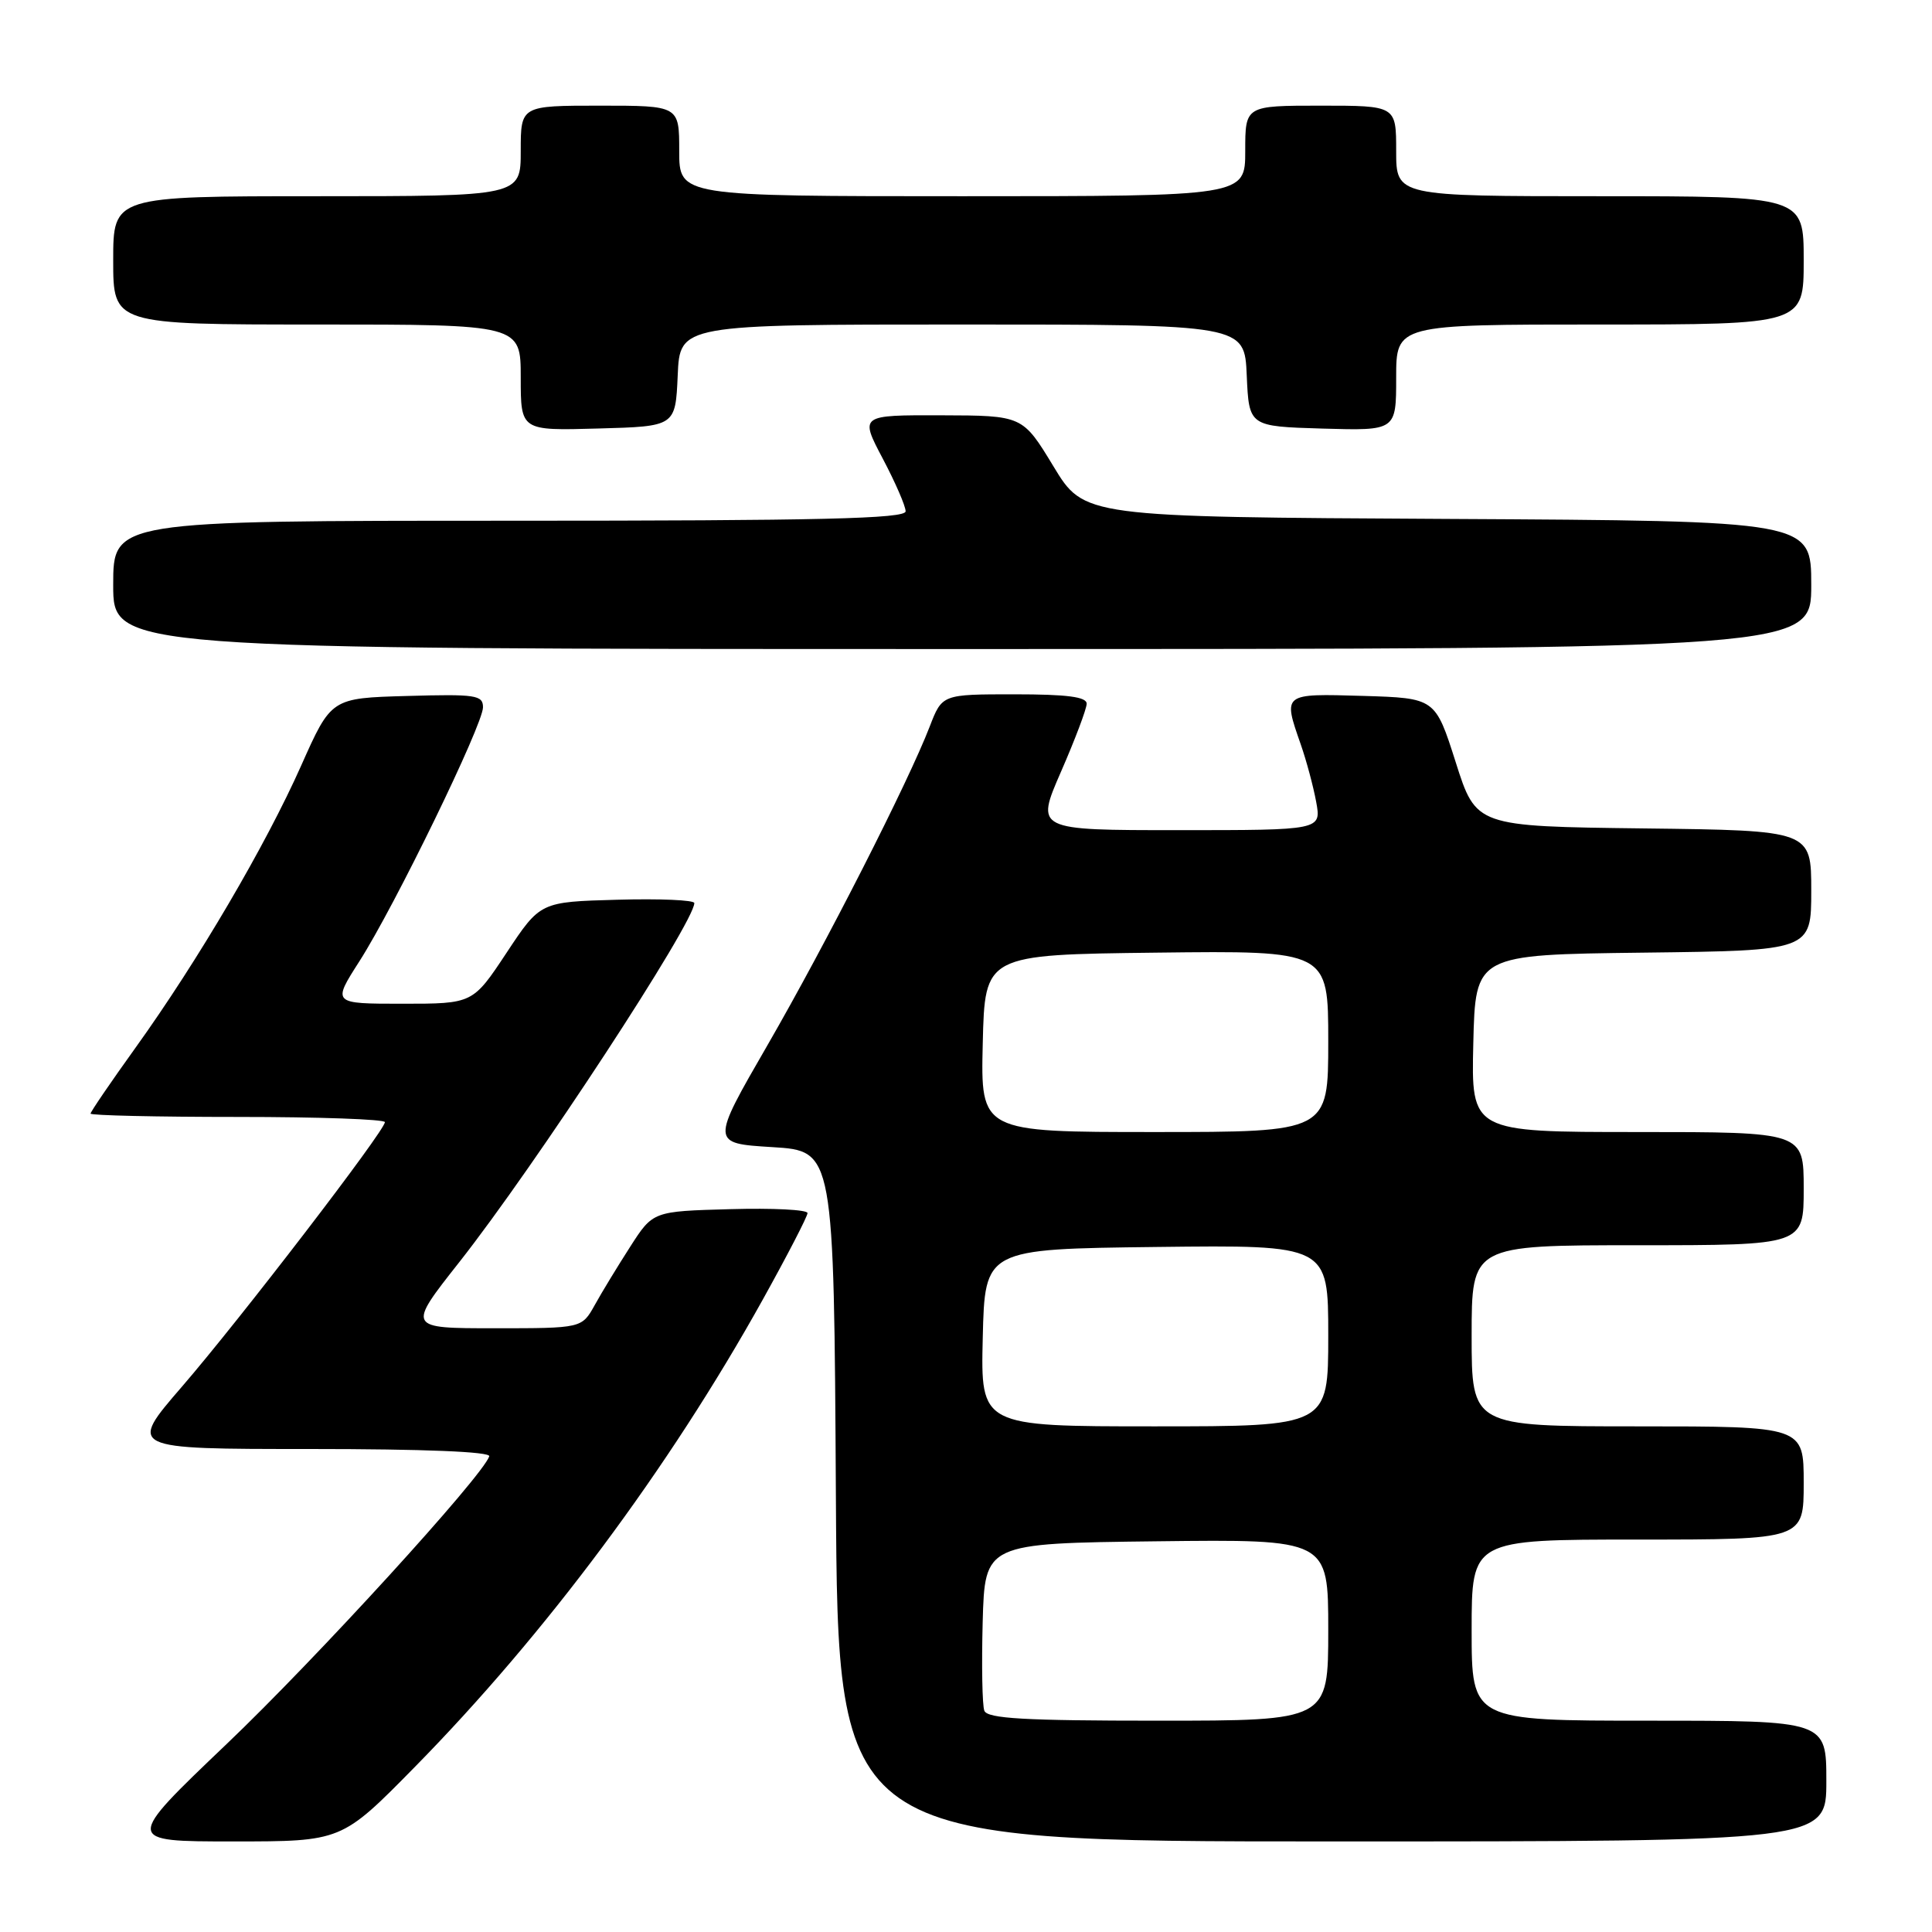 <?xml version="1.0" encoding="UTF-8" standalone="no"?>
<!DOCTYPE svg PUBLIC "-//W3C//DTD SVG 1.1//EN" "http://www.w3.org/Graphics/SVG/1.1/DTD/svg11.dtd" >
<svg xmlns="http://www.w3.org/2000/svg" xmlns:xlink="http://www.w3.org/1999/xlink" version="1.1" viewBox="0 0 256 256">
 <g >
 <path fill="currentColor"
d=" M 54.90 234.20 C 72.26 216.55 88.67 194.51 101.09 172.17 C 104.34 166.32 107.00 161.18 107.00 160.74 C 107.00 160.29 102.39 160.06 96.76 160.22 C 86.52 160.50 86.52 160.50 83.51 165.19 C 81.86 167.76 79.73 171.25 78.80 172.94 C 77.09 176.00 77.09 176.00 65.52 176.00 C 53.95 176.00 53.95 176.00 60.85 167.25 C 70.88 154.52 92.00 122.25 92.00 119.66 C 92.00 119.26 87.41 119.06 81.79 119.22 C 71.59 119.50 71.59 119.50 67.12 126.25 C 62.65 133.00 62.65 133.00 53.34 133.00 C 44.02 133.00 44.02 133.00 47.62 127.38 C 52.30 120.07 64.00 96.02 64.00 93.72 C 64.00 92.10 63.04 91.96 53.95 92.22 C 43.89 92.50 43.89 92.50 39.91 101.44 C 35.20 112.02 26.26 127.26 17.97 138.81 C 14.68 143.39 12.00 147.32 12.00 147.56 C 12.00 147.80 20.77 148.00 31.50 148.00 C 42.23 148.00 51.00 148.31 51.00 148.69 C 51.00 149.82 31.80 174.84 24.10 183.75 C 16.97 192.00 16.97 192.00 41.07 192.00 C 56.18 192.00 65.04 192.36 64.83 192.97 C 63.91 195.66 41.86 219.82 30.00 231.12 C 16.50 244.00 16.50 244.00 30.88 244.00 C 45.26 244.00 45.26 244.00 54.90 234.20 Z  M 242.00 236.00 C 242.00 228.00 242.00 228.00 218.50 228.00 C 195.00 228.00 195.00 228.00 195.00 216.00 C 195.00 204.00 195.00 204.00 217.00 204.00 C 239.00 204.00 239.00 204.00 239.00 196.50 C 239.00 189.00 239.00 189.00 217.00 189.00 C 195.00 189.00 195.00 189.00 195.00 177.00 C 195.00 165.00 195.00 165.00 217.00 165.00 C 239.00 165.00 239.00 165.00 239.00 157.50 C 239.00 150.00 239.00 150.00 216.97 150.00 C 194.94 150.00 194.94 150.00 195.22 138.25 C 195.50 126.50 195.50 126.50 217.75 126.23 C 240.00 125.96 240.00 125.96 240.00 118.00 C 240.00 110.04 240.00 110.04 217.79 109.77 C 195.59 109.50 195.59 109.50 192.89 101.00 C 190.18 92.50 190.18 92.50 180.59 92.21 C 169.92 91.90 169.99 91.85 172.35 98.62 C 173.10 100.76 174.02 104.19 174.40 106.25 C 175.09 110.00 175.09 110.00 156.15 110.00 C 137.21 110.00 137.21 110.00 140.59 102.25 C 142.45 97.99 143.98 93.94 143.99 93.25 C 144.00 92.34 141.42 92.00 134.42 92.00 C 124.84 92.00 124.84 92.00 123.20 96.25 C 120.34 103.67 109.46 125.04 101.69 138.50 C 94.18 151.50 94.18 151.50 102.34 152.00 C 110.50 152.50 110.50 152.50 110.76 198.25 C 111.02 244.00 111.02 244.00 176.51 244.00 C 242.00 244.00 242.00 244.00 242.00 236.00 Z  M 240.00 77.51 C 240.00 69.02 240.00 69.02 191.83 68.76 C 143.65 68.50 143.65 68.50 139.58 61.78 C 135.50 55.06 135.50 55.06 124.72 55.03 C 113.93 55.00 113.93 55.00 116.96 60.75 C 118.63 63.91 120.00 67.06 120.00 67.75 C 120.00 68.73 108.83 69.00 67.50 69.00 C 15.00 69.00 15.00 69.00 15.00 77.50 C 15.00 86.00 15.00 86.00 127.50 86.00 C 240.00 86.00 240.00 86.00 240.00 77.51 Z  M 89.80 49.75 C 90.09 43.00 90.09 43.00 127.50 43.00 C 164.91 43.00 164.91 43.00 165.20 49.75 C 165.50 56.50 165.50 56.50 175.25 56.79 C 185.00 57.07 185.00 57.07 185.00 50.04 C 185.00 43.00 185.00 43.00 212.00 43.00 C 239.00 43.00 239.00 43.00 239.00 34.50 C 239.00 26.00 239.00 26.00 212.00 26.00 C 185.00 26.00 185.00 26.00 185.00 20.00 C 185.00 14.00 185.00 14.00 175.00 14.00 C 165.00 14.00 165.00 14.00 165.00 20.00 C 165.00 26.00 165.00 26.00 127.50 26.00 C 90.00 26.00 90.00 26.00 90.00 20.00 C 90.00 14.00 90.00 14.00 79.50 14.00 C 69.00 14.00 69.00 14.00 69.00 20.00 C 69.00 26.00 69.00 26.00 42.00 26.00 C 15.00 26.00 15.00 26.00 15.00 34.50 C 15.00 43.00 15.00 43.00 42.00 43.00 C 69.00 43.00 69.00 43.00 69.00 50.03 C 69.00 57.07 69.00 57.07 79.25 56.78 C 89.50 56.50 89.50 56.50 89.80 49.75 Z  M 130.43 226.68 C 130.15 225.96 130.06 220.67 130.21 214.93 C 130.50 204.50 130.50 204.50 153.25 204.23 C 176.00 203.96 176.00 203.96 176.00 215.98 C 176.00 228.00 176.00 228.00 153.47 228.00 C 135.75 228.00 130.83 227.72 130.43 226.68 Z  M 130.22 177.25 C 130.50 165.50 130.50 165.50 153.25 165.23 C 176.00 164.96 176.00 164.96 176.00 176.98 C 176.00 189.00 176.00 189.00 152.97 189.00 C 129.94 189.00 129.94 189.00 130.22 177.25 Z  M 130.22 138.25 C 130.50 126.50 130.50 126.50 153.25 126.23 C 176.00 125.96 176.00 125.96 176.00 137.98 C 176.00 150.00 176.00 150.00 152.97 150.00 C 129.94 150.00 129.94 150.00 130.22 138.25 Z "/>
</g>
</svg>